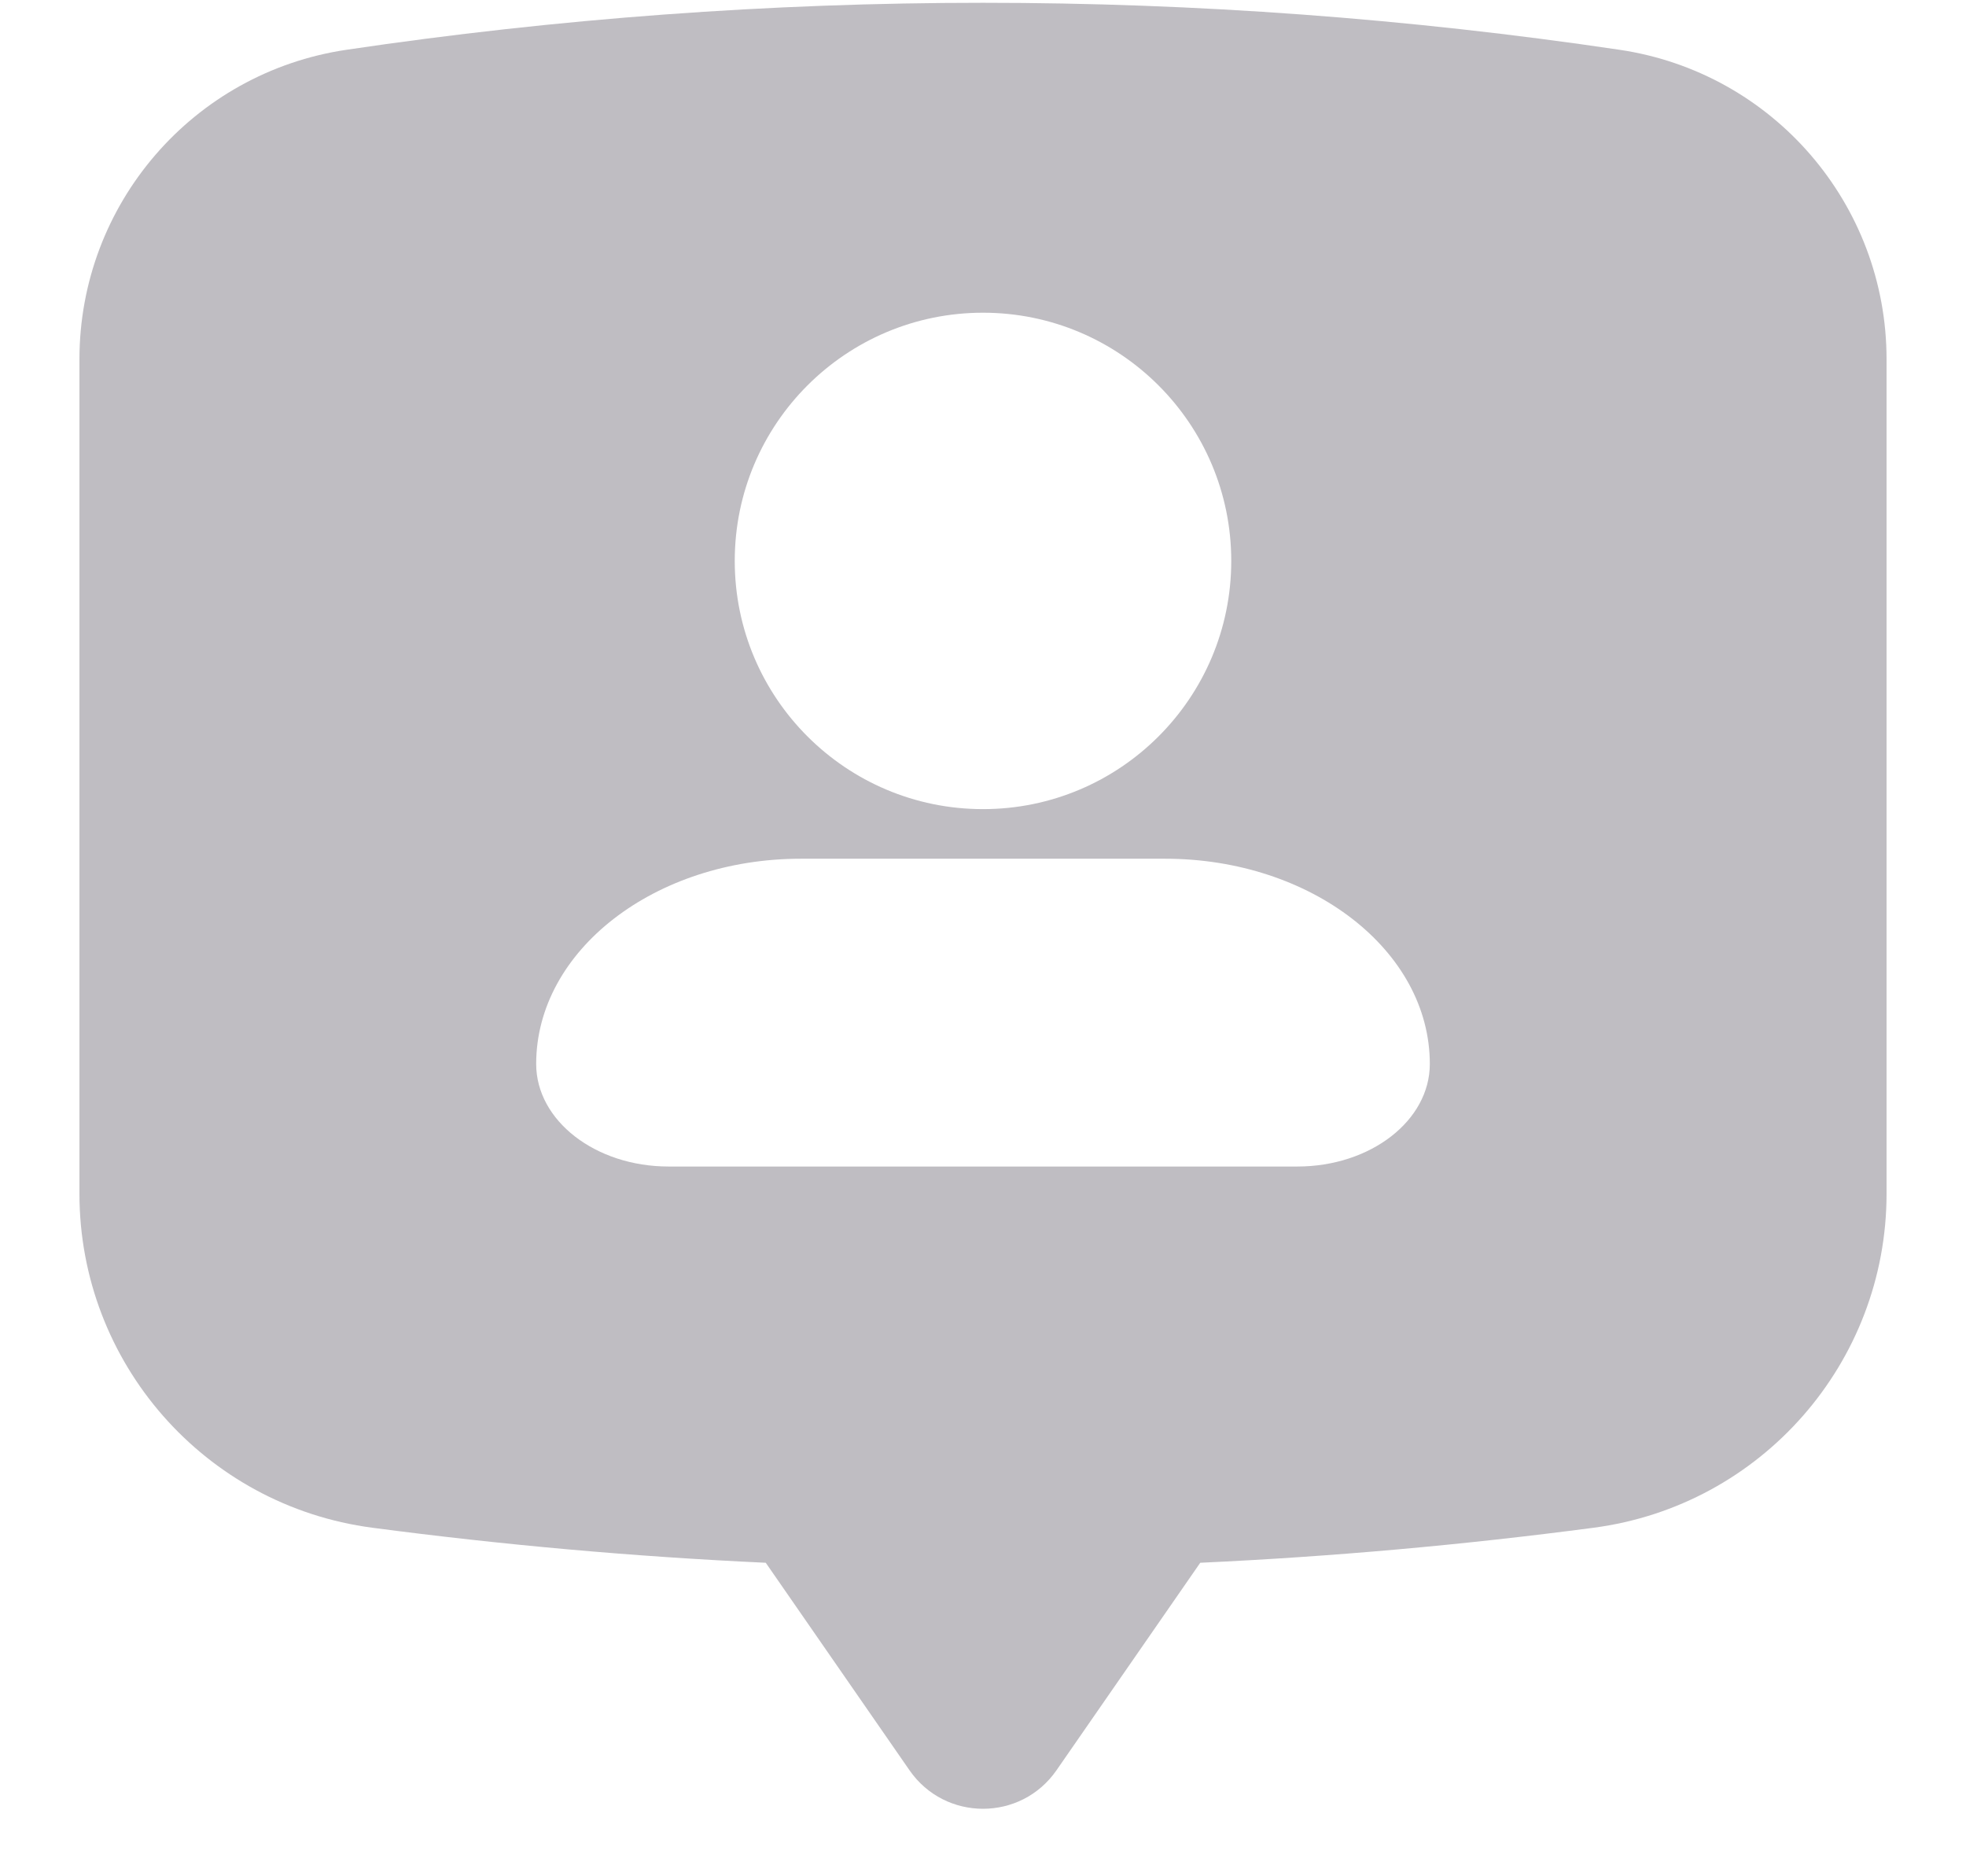 <svg width="22" height="21" viewBox="0 0 22 21" fill="none" xmlns="http://www.w3.org/2000/svg">
<path fill-rule="evenodd" clip-rule="evenodd" d="M0.889 4.021C0.889 2.285 2.16 0.811 3.878 0.557C8.6 -0.144 13.4 -0.144 18.122 0.557C19.84 0.811 21.111 2.285 21.111 4.021V13.36C21.111 15.252 19.709 16.852 17.833 17.099C16.37 17.292 14.902 17.423 13.431 17.491L11.822 19.814C11.424 20.388 10.576 20.388 10.178 19.814L8.569 17.491C7.098 17.423 5.63 17.292 4.167 17.099C2.291 16.852 0.889 15.252 0.889 13.36V4.021ZM13.778 6.278C13.778 7.812 12.534 9.056 11 9.056C9.466 9.056 8.222 7.812 8.222 6.278C8.222 4.744 9.466 3.5 11 3.5C12.534 3.5 13.778 4.744 13.778 6.278ZM6 11.908C6 10.639 7.327 9.611 8.963 9.611H13.037C14.673 9.611 16 10.639 16 11.908C16 12.542 15.337 13.056 14.518 13.056H7.481C6.663 13.056 6 12.542 6 11.908Z" fill="#BFBDC2"/>
</svg>
